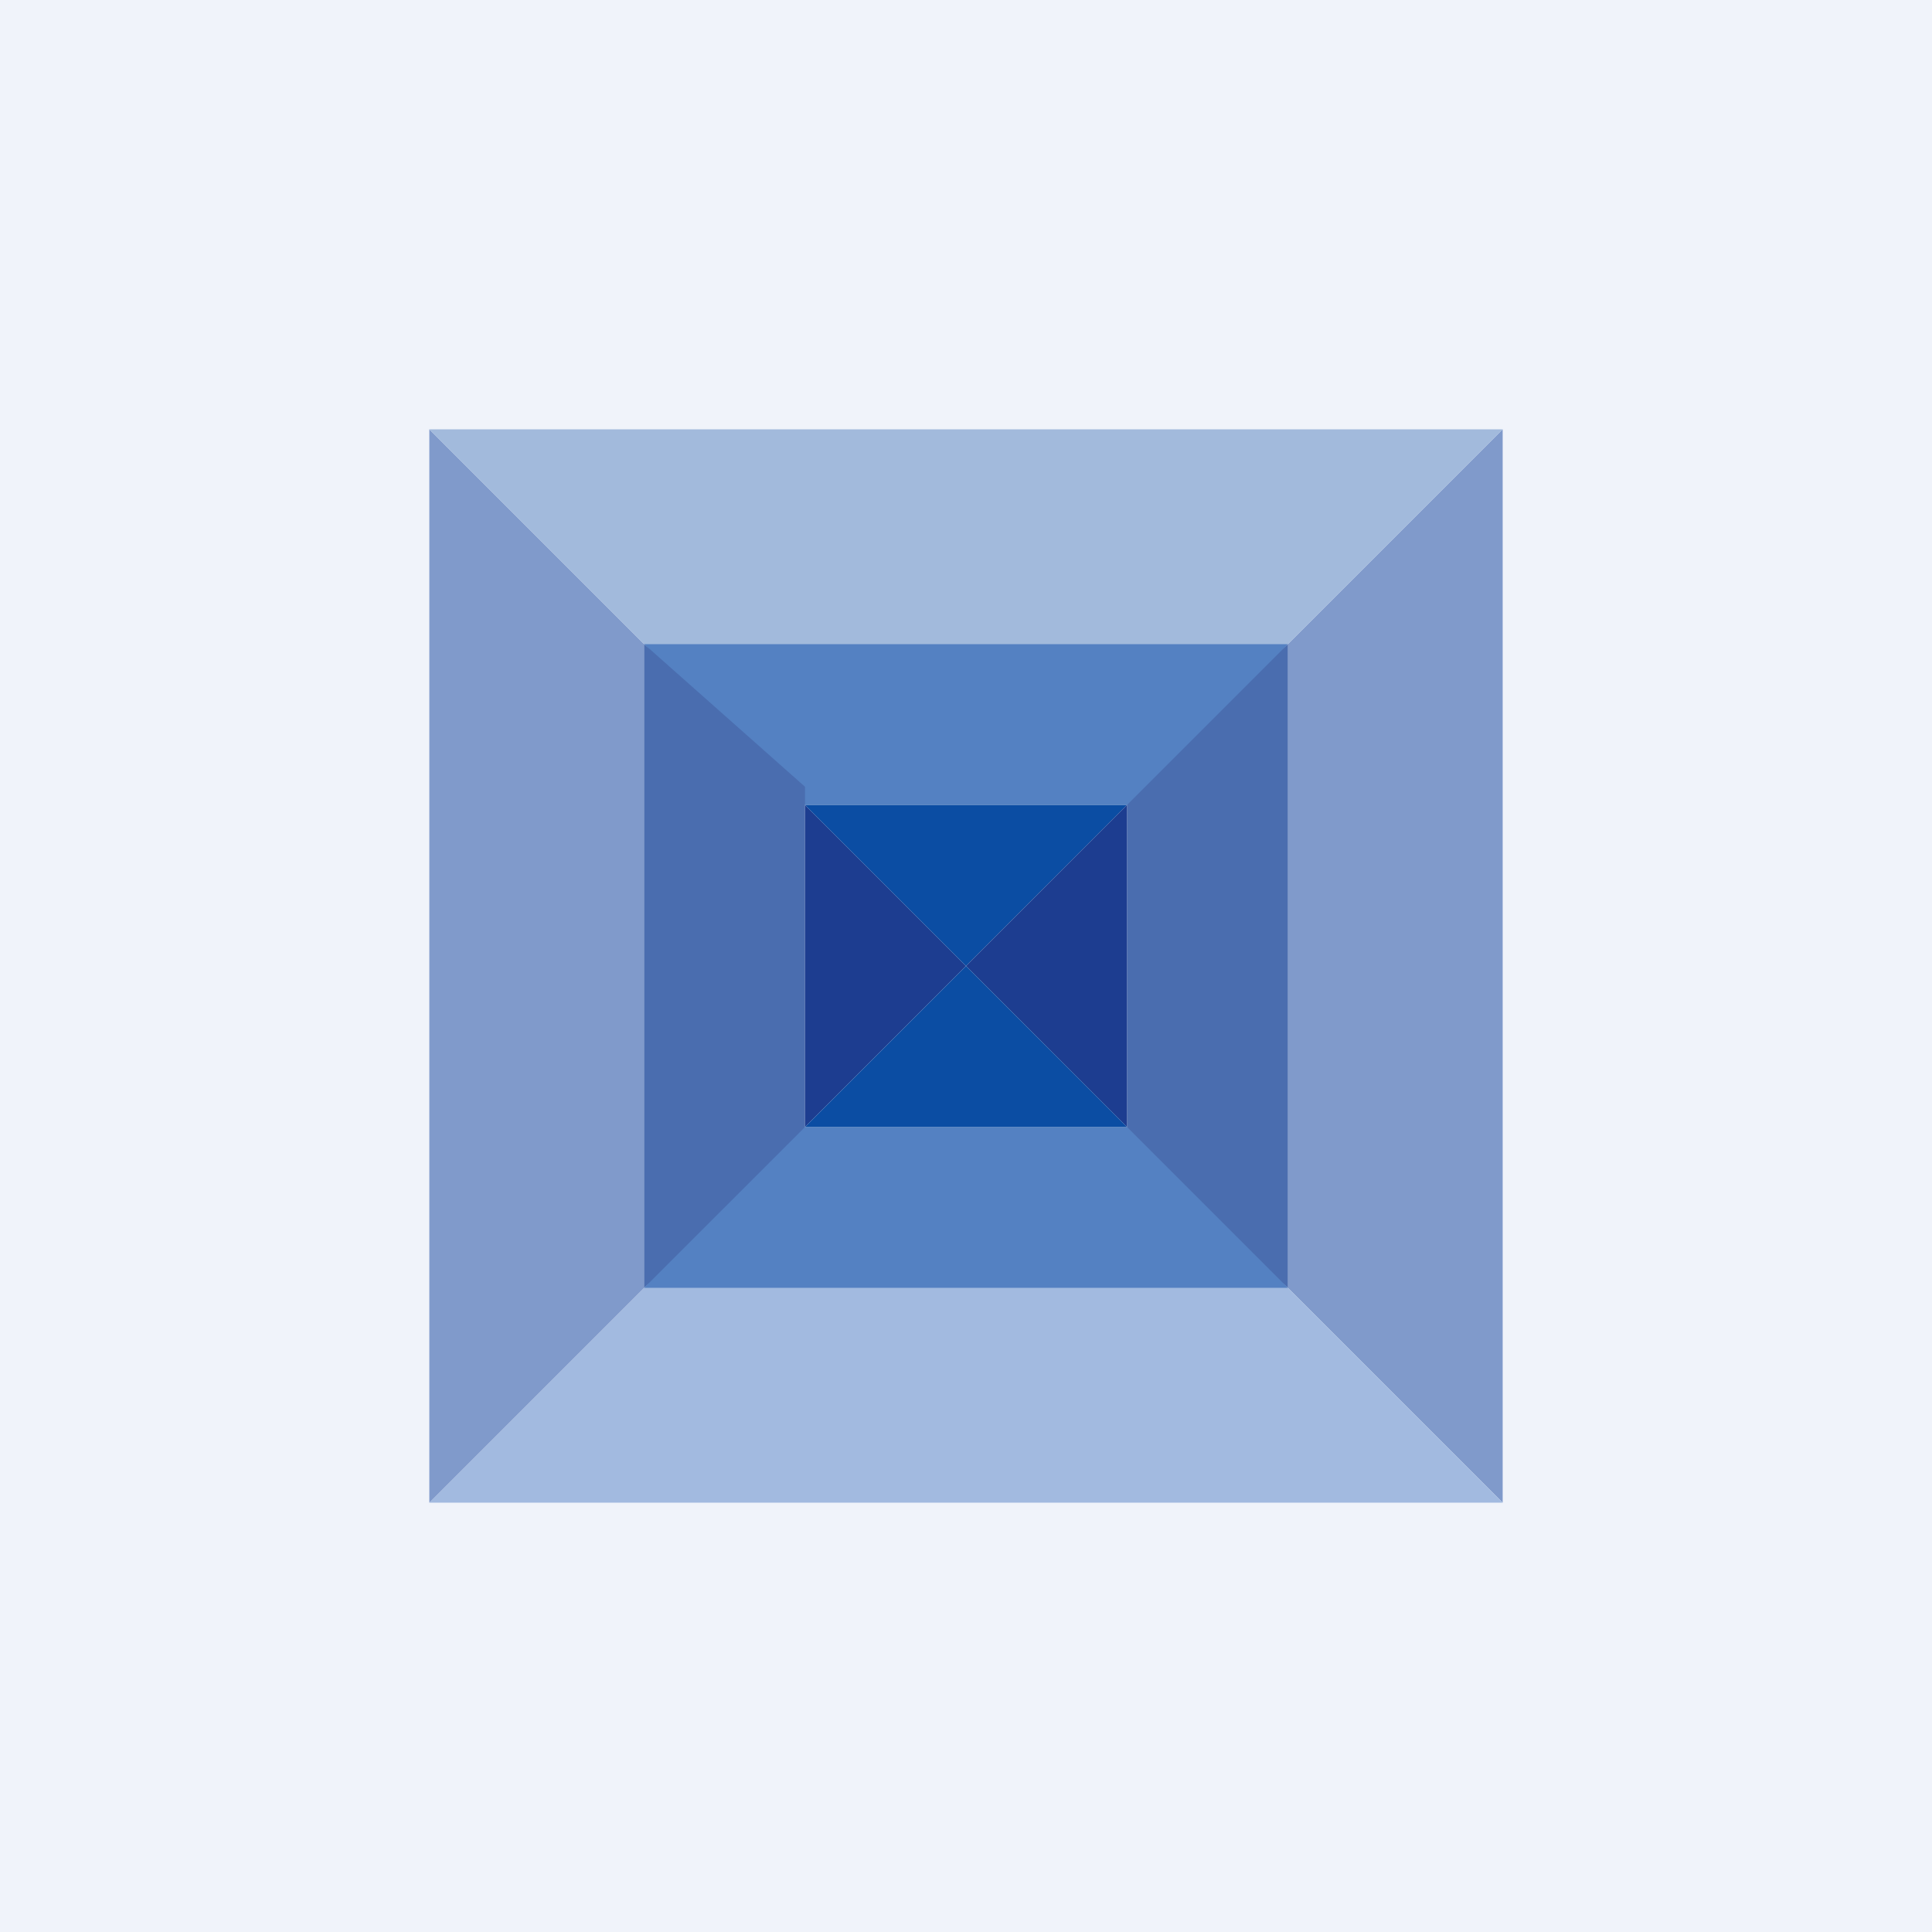 <!-- by TradingView --><svg width="18" height="18" viewBox="0 0 18 18" xmlns="http://www.w3.org/2000/svg"><path fill="#F0F3FA" d="M0 0h18v18H0z"/><path d="m14 14-2-2V6l2-2v10Z" fill="#809ACB"/><path d="m4 14 2-2h6l2 2H4Z" fill="#A2BAE0"/><path d="m4 4 2 2v6l-2 2V4Z" fill="#809ACB"/><path d="m14 4-2 2H6L4 4h10Z" fill="#A2BADC"/><path d="m12 6-1.5 1.33v3.34L12 12V6Z" fill="#4A6DAF"/><path d="m6 6 1.5 1.5h3L12 6H6Z" fill="#5481C2"/><path d="m6 12 1.5-1.33V7.33L6 6v6Z" fill="#4A6DAF"/><path d="m12 12-1.5-1.5h-3L6 12h6Z" fill="#5481C2"/><path d="m9 9-1.5 1.5v-3L9 9Z" fill="#1D3D90"/><path d="M9 9 7.5 7.5h3L9 9Z" fill="#0B4DA3"/><path d="m9 9 1.5-1.5v3L9 9Z" fill="#1D3D90"/><path d="m9 9 1.5 1.5h-3L9 9Z" fill="#0B4DA3"/></svg>